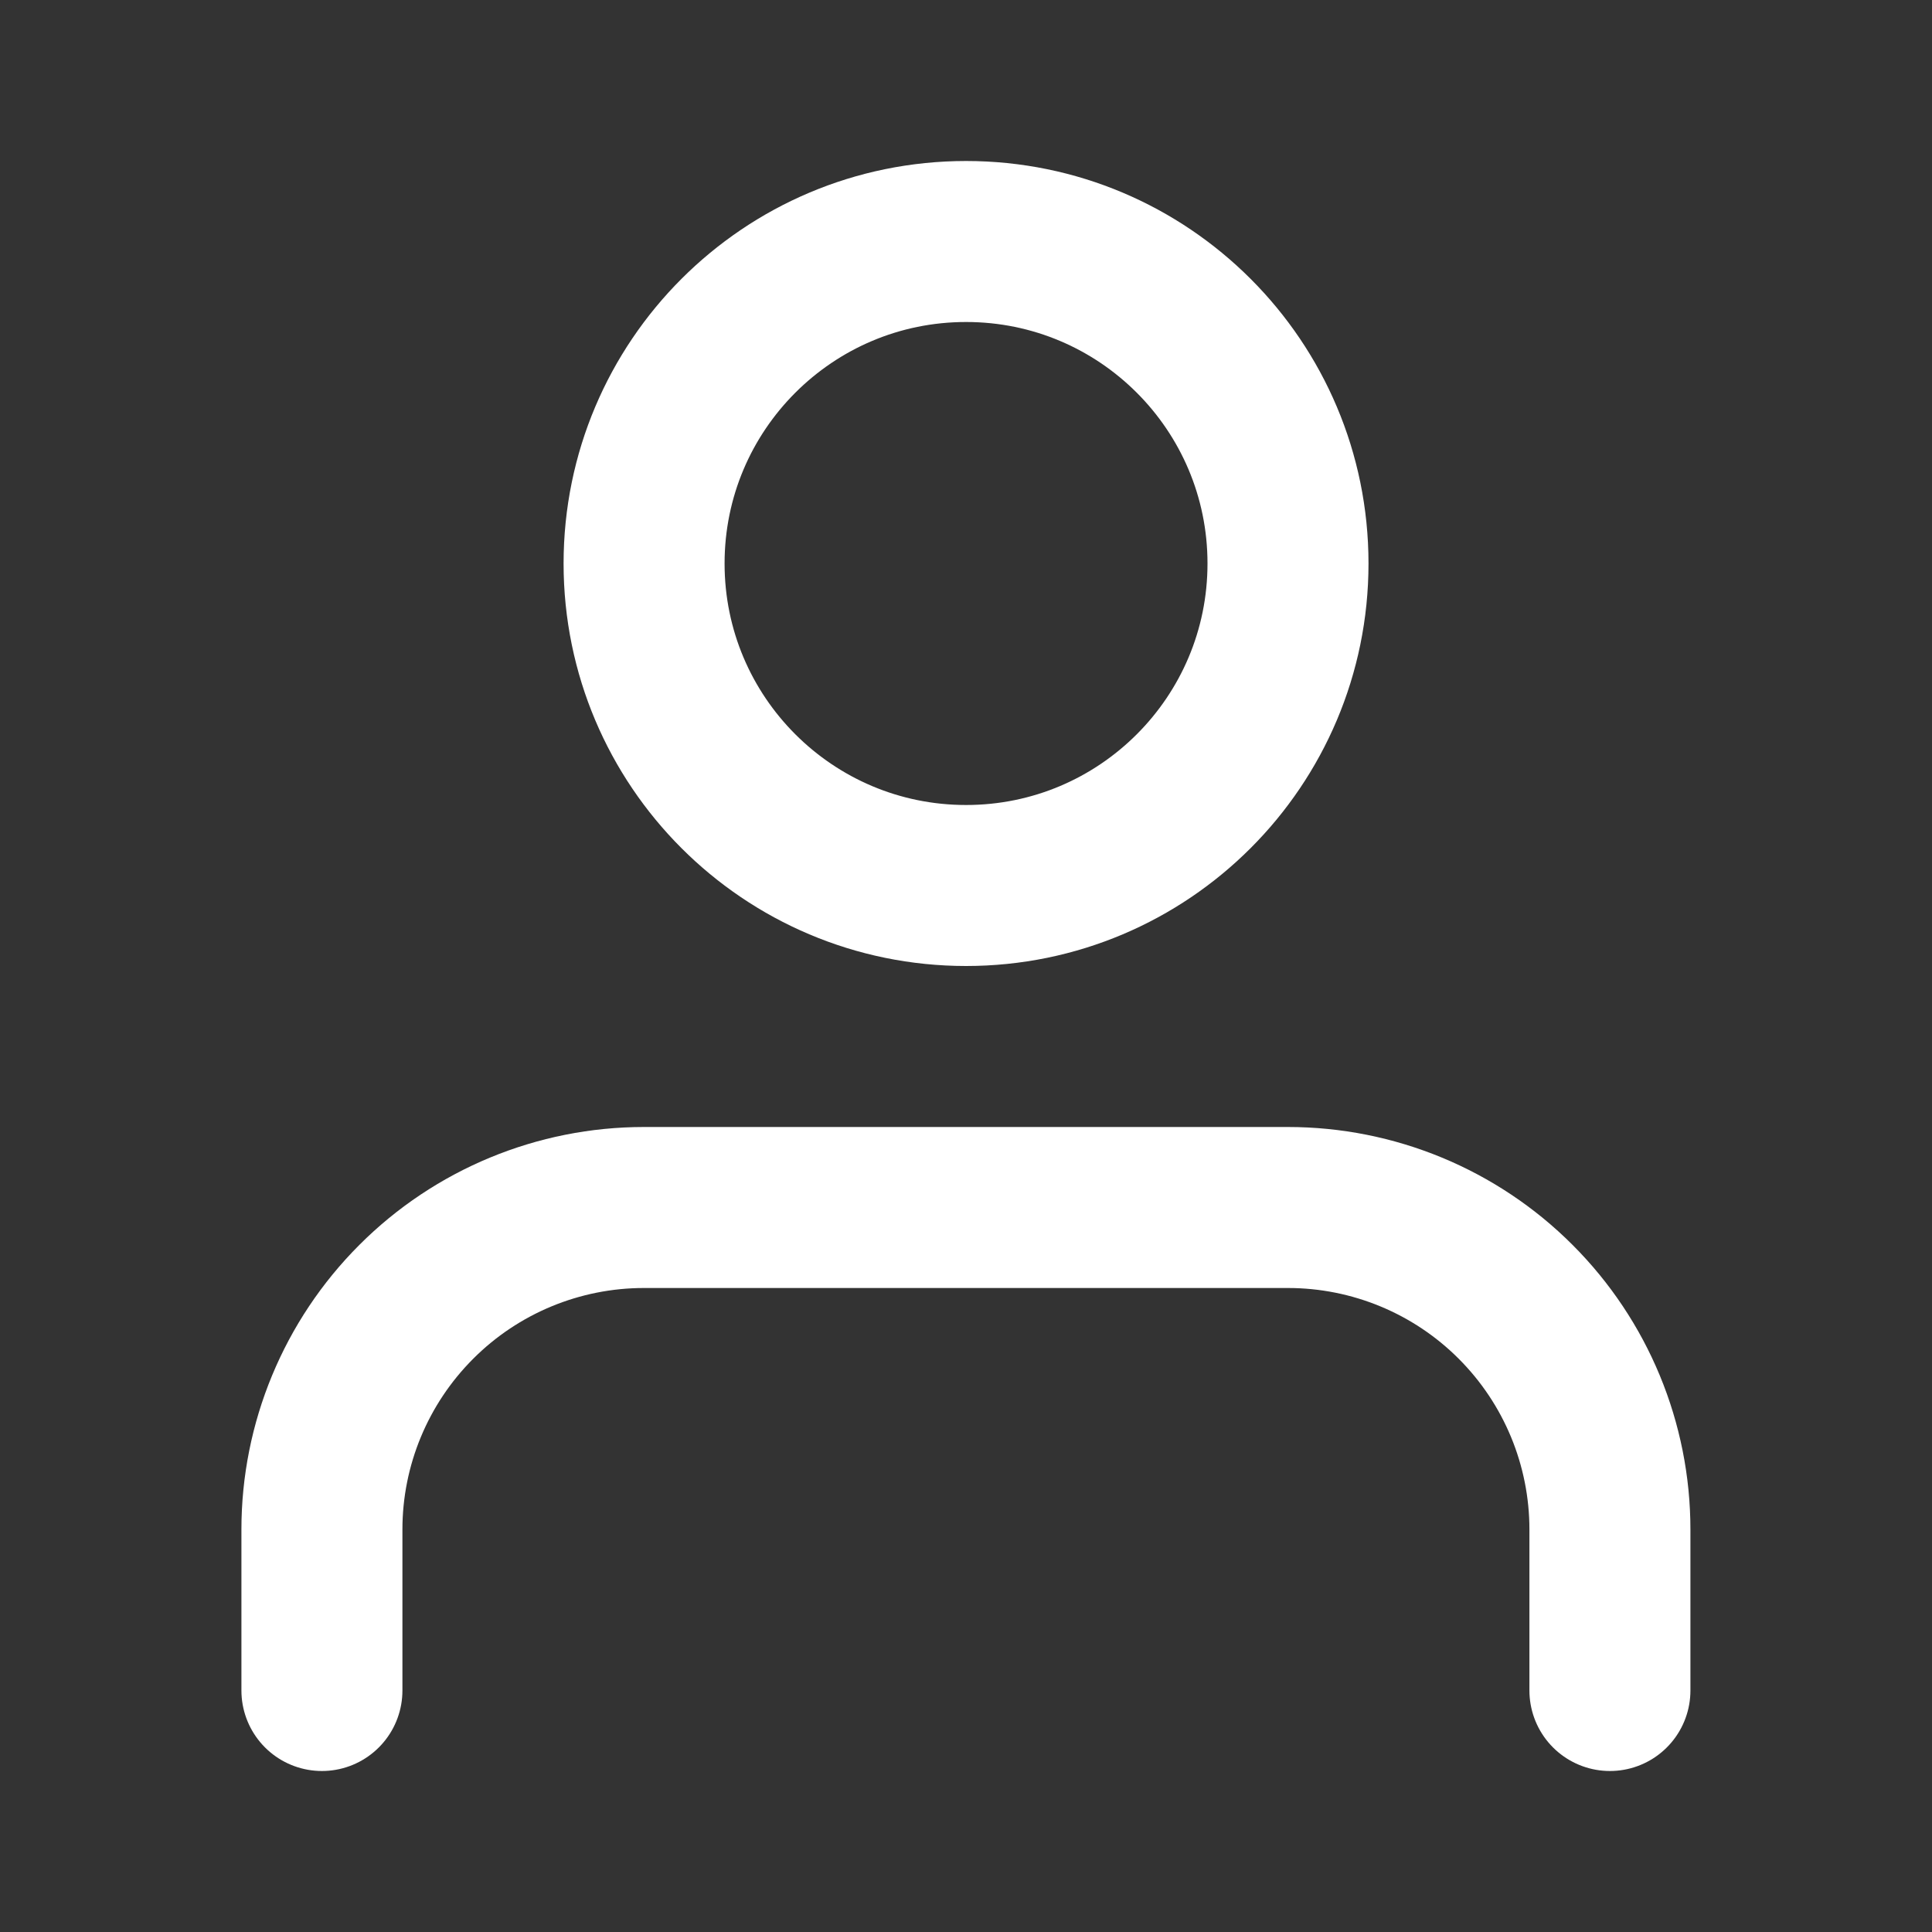 <svg width="24" height="24" viewBox="0 0 24 24" fill="none" xmlns="http://www.w3.org/2000/svg">
<rect x="0" y="0" width="24" height="24" fill="#333333" stroke="none"/>
<path d="M19.999 21V19C19.999 17.939 19.578 16.922 18.828 16.172C18.078 15.421 17.06 15 15.999 15H7.999C6.939 15 5.921 15.421 5.171 16.172C4.421 16.922 3.999 17.939 3.999 19V21" stroke="white" stroke-width="2" stroke-linecap="round" stroke-linejoin="round"/>
<path d="M12.001 11C14.21 11 16 9.209 16 7C16 4.791 14.21 3 12.001 3C9.791 3 8.001 4.791 8.001 7C8.001 9.209 9.791 11 12.001 11Z" stroke="white" stroke-width="2" stroke-linecap="round" stroke-linejoin="round"/>
</svg>
